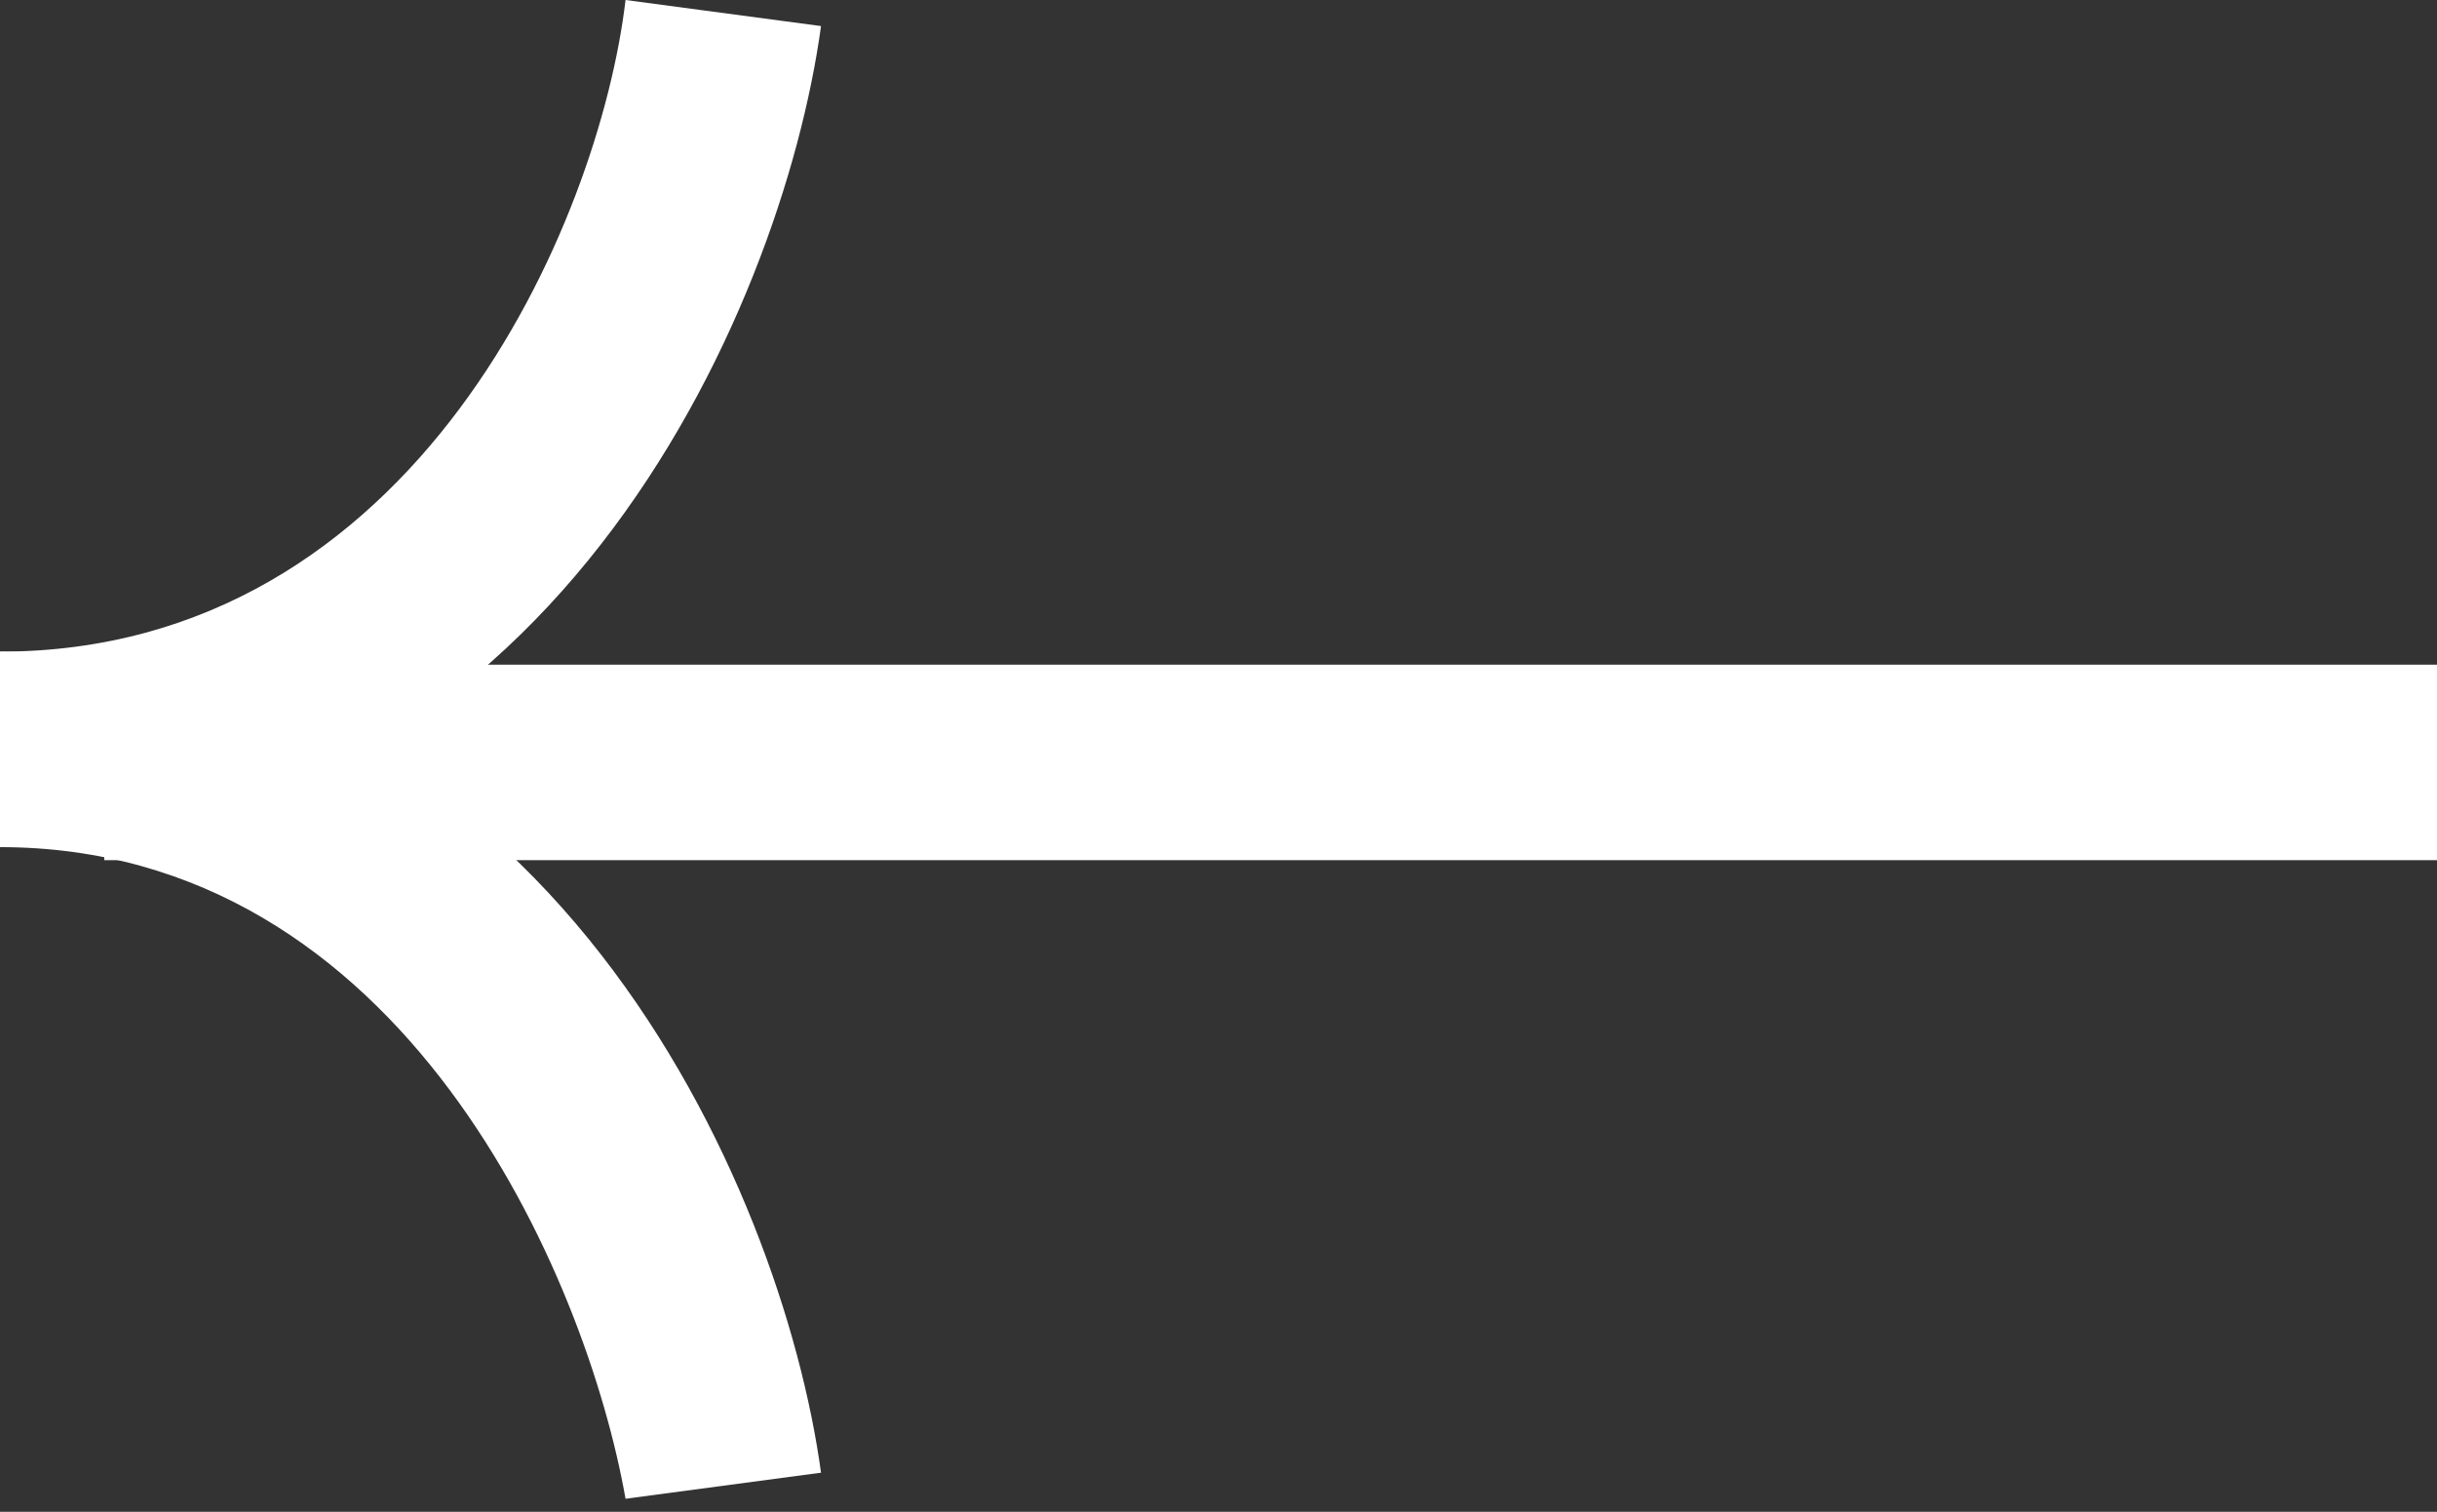 <?xml version="1.0" encoding="utf-8"?>
<!-- Generator: Adobe Illustrator 22.0.1, SVG Export Plug-In . SVG Version: 6.00 Build 0)  -->
<svg version="1.1" id="Layer_1" xmlns="http://www.w3.org/2000/svg" xmlns:xlink="http://www.w3.org/1999/xlink" x="0px" y="0px"
	 width="18.7px" height="11.6px" viewBox="0 0 18.7 11.6" style="enable-background:new 0 0 18.7 11.6;" xml:space="preserve">
<rect x="0" y="0" width="18.7" height="11.6" fill="#333333" stroke="none"/>
<style type="text/css">
	.st0{fill:#FFFFFF;}
</style>
<g>
	<g>
		<path class="st0" d="M0,5c4.2,0,6,4.1,6.3,6.3l-1.5,0.2c-0.3-1.7-1.7-5-4.8-5L0,5z"/>
	</g>
	<g>
		<path class="st0" d="M4.8,0l1.5,0.2C6,2.4,4.2,6.5,0,6.5L0,5C3.2,5,4.6,1.7,4.8,0z"/>
	</g>
	<g>
		<rect x="0.8" y="5.1" class="st0" width="17.9" height="1.5"/>
	</g>
</g>
</svg>
